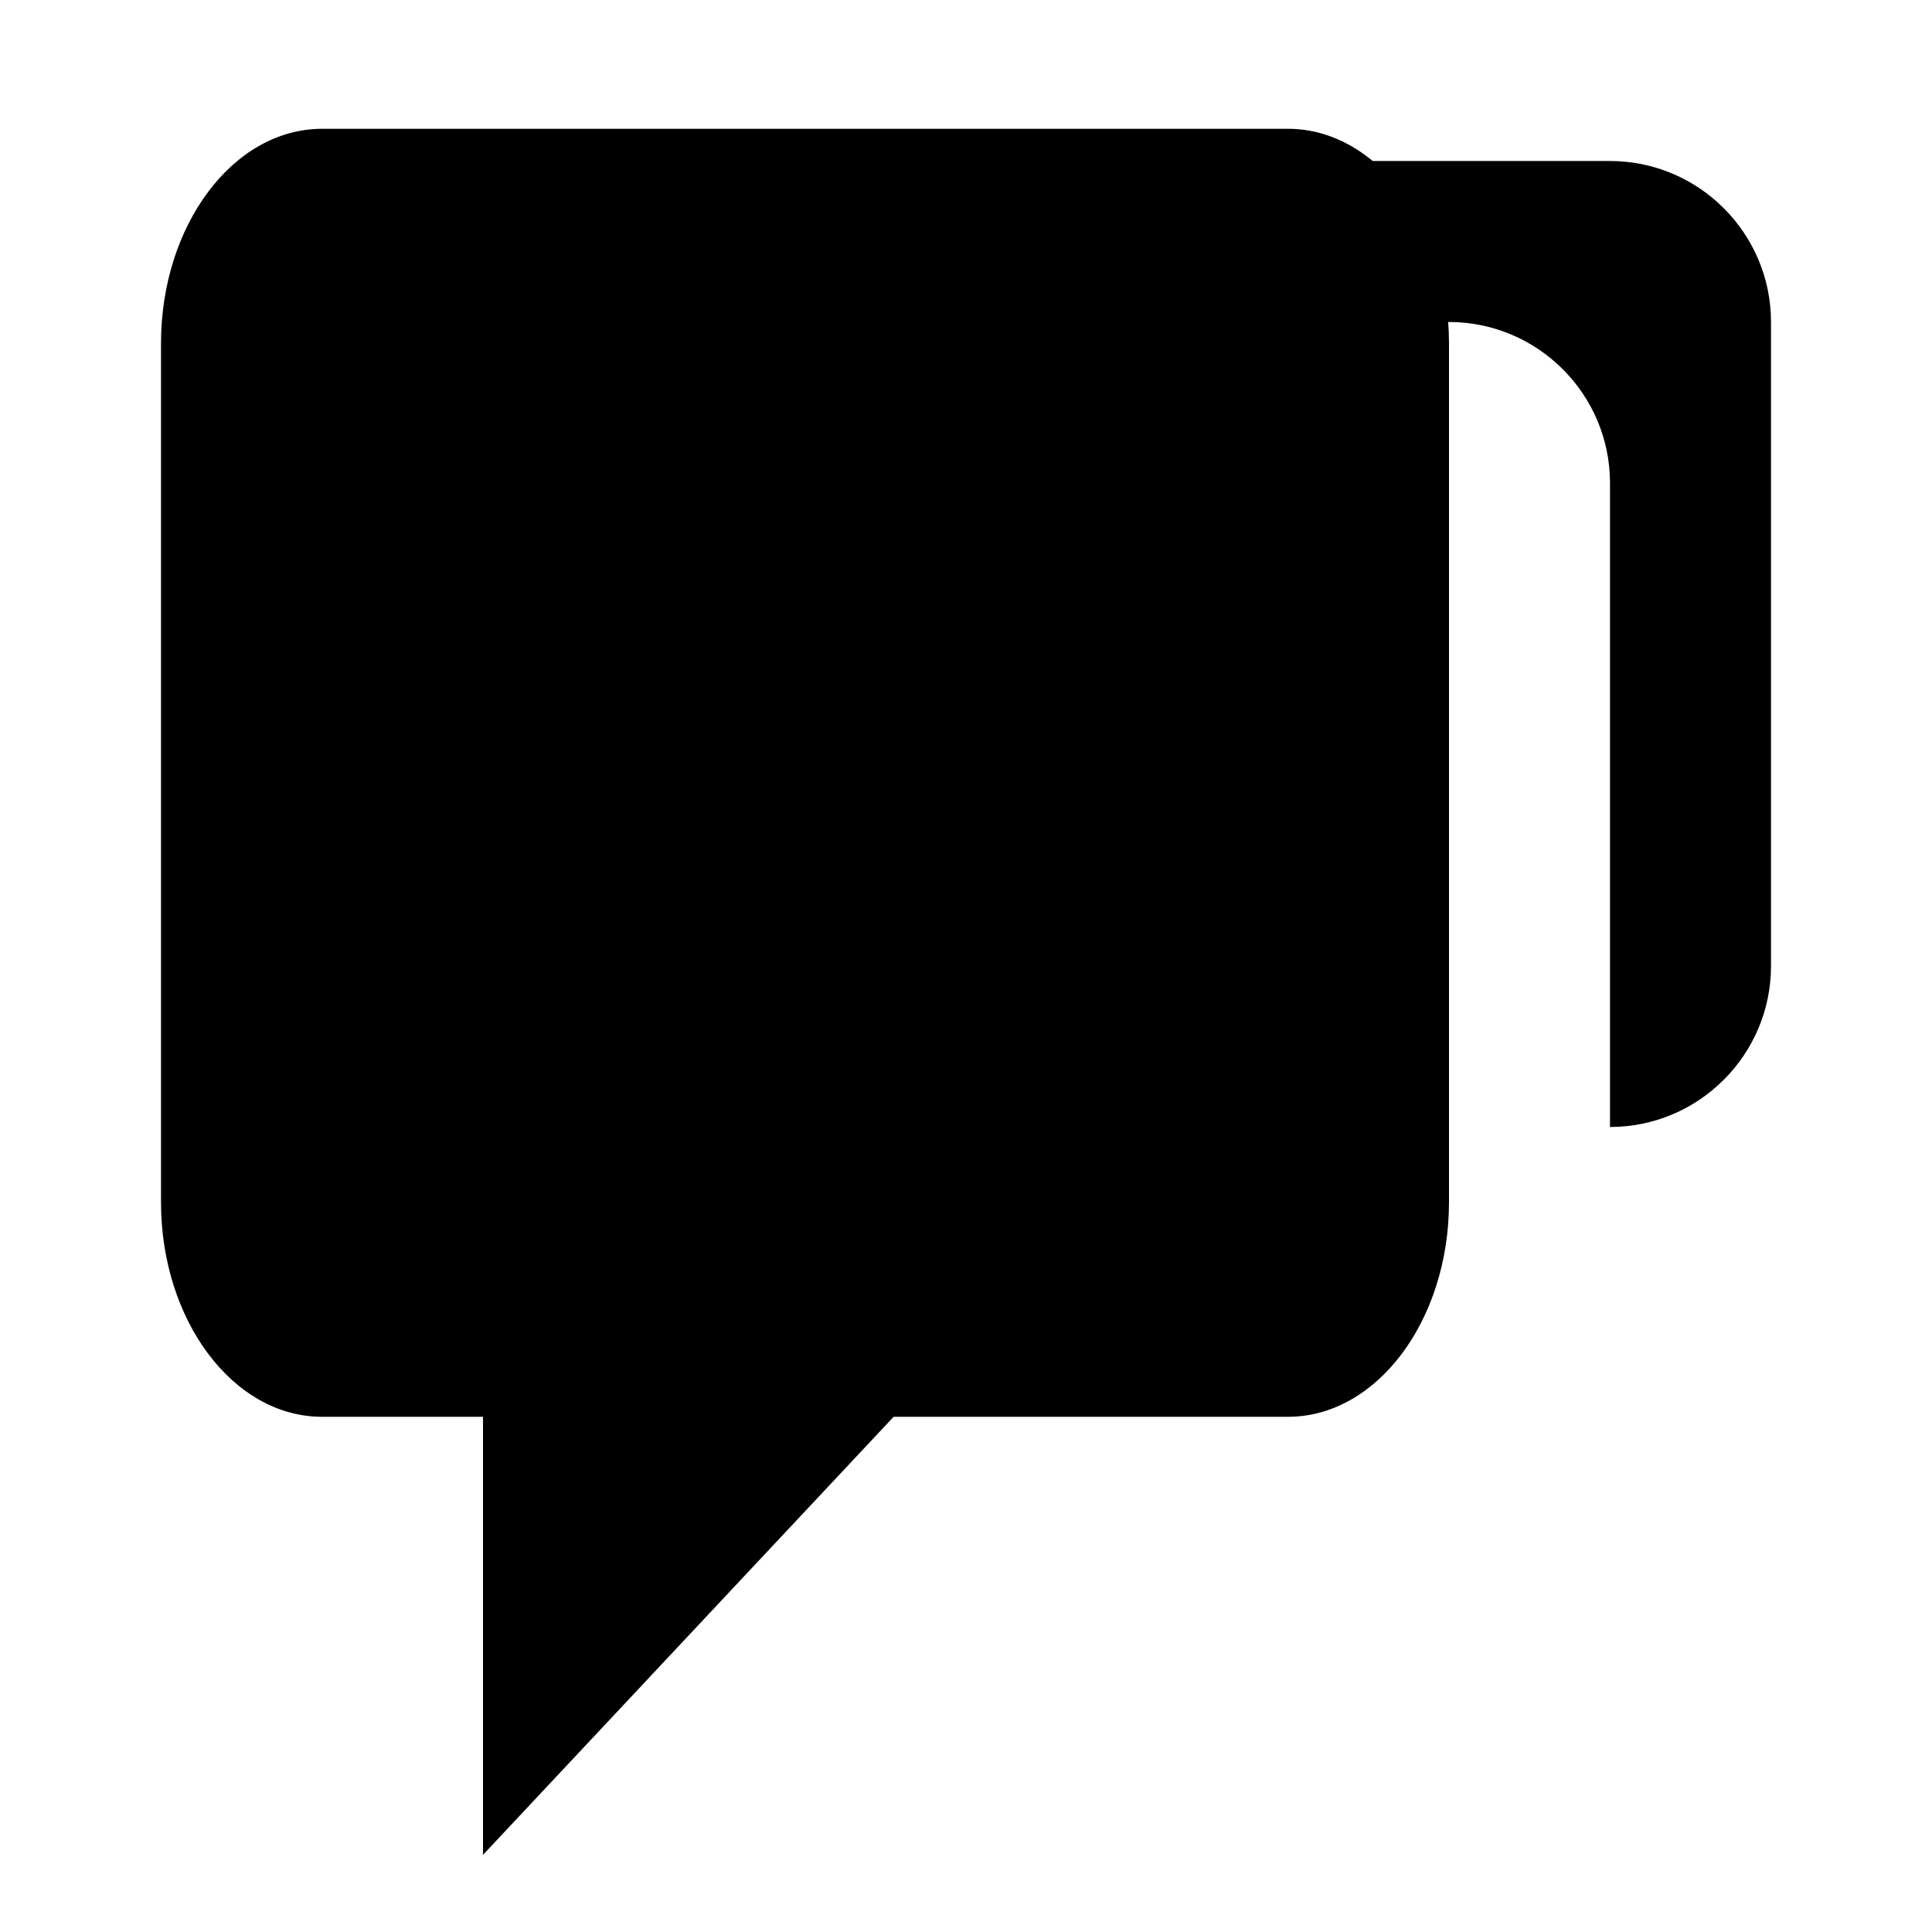 <svg width="15" height="15" viewBox="0 0 15 15" fill="none" xmlns="http://www.w3.org/2000/svg">
<path d="M2.5 11H3.75V14.401L6.938 11H10C10.689 11 11.25 10.252 11.25 9.333V2.667C11.25 1.748 10.689 1 10 1H2.5C1.811 1 1.25 1.748 1.25 2.667V9.333C1.25 10.252 1.811 11 2.5 11Z" fill="black"/>
<path d="M12.5 1.25H5C4.311 1.25 3.75 1.811 3.75 2.5H11.25C11.939 2.5 12.5 3.061 12.5 3.75V8.75C13.189 8.75 13.75 8.189 13.75 7.5V2.5C13.75 1.811 13.189 1.25 12.5 1.25Z" fill="black"/>
</svg>
